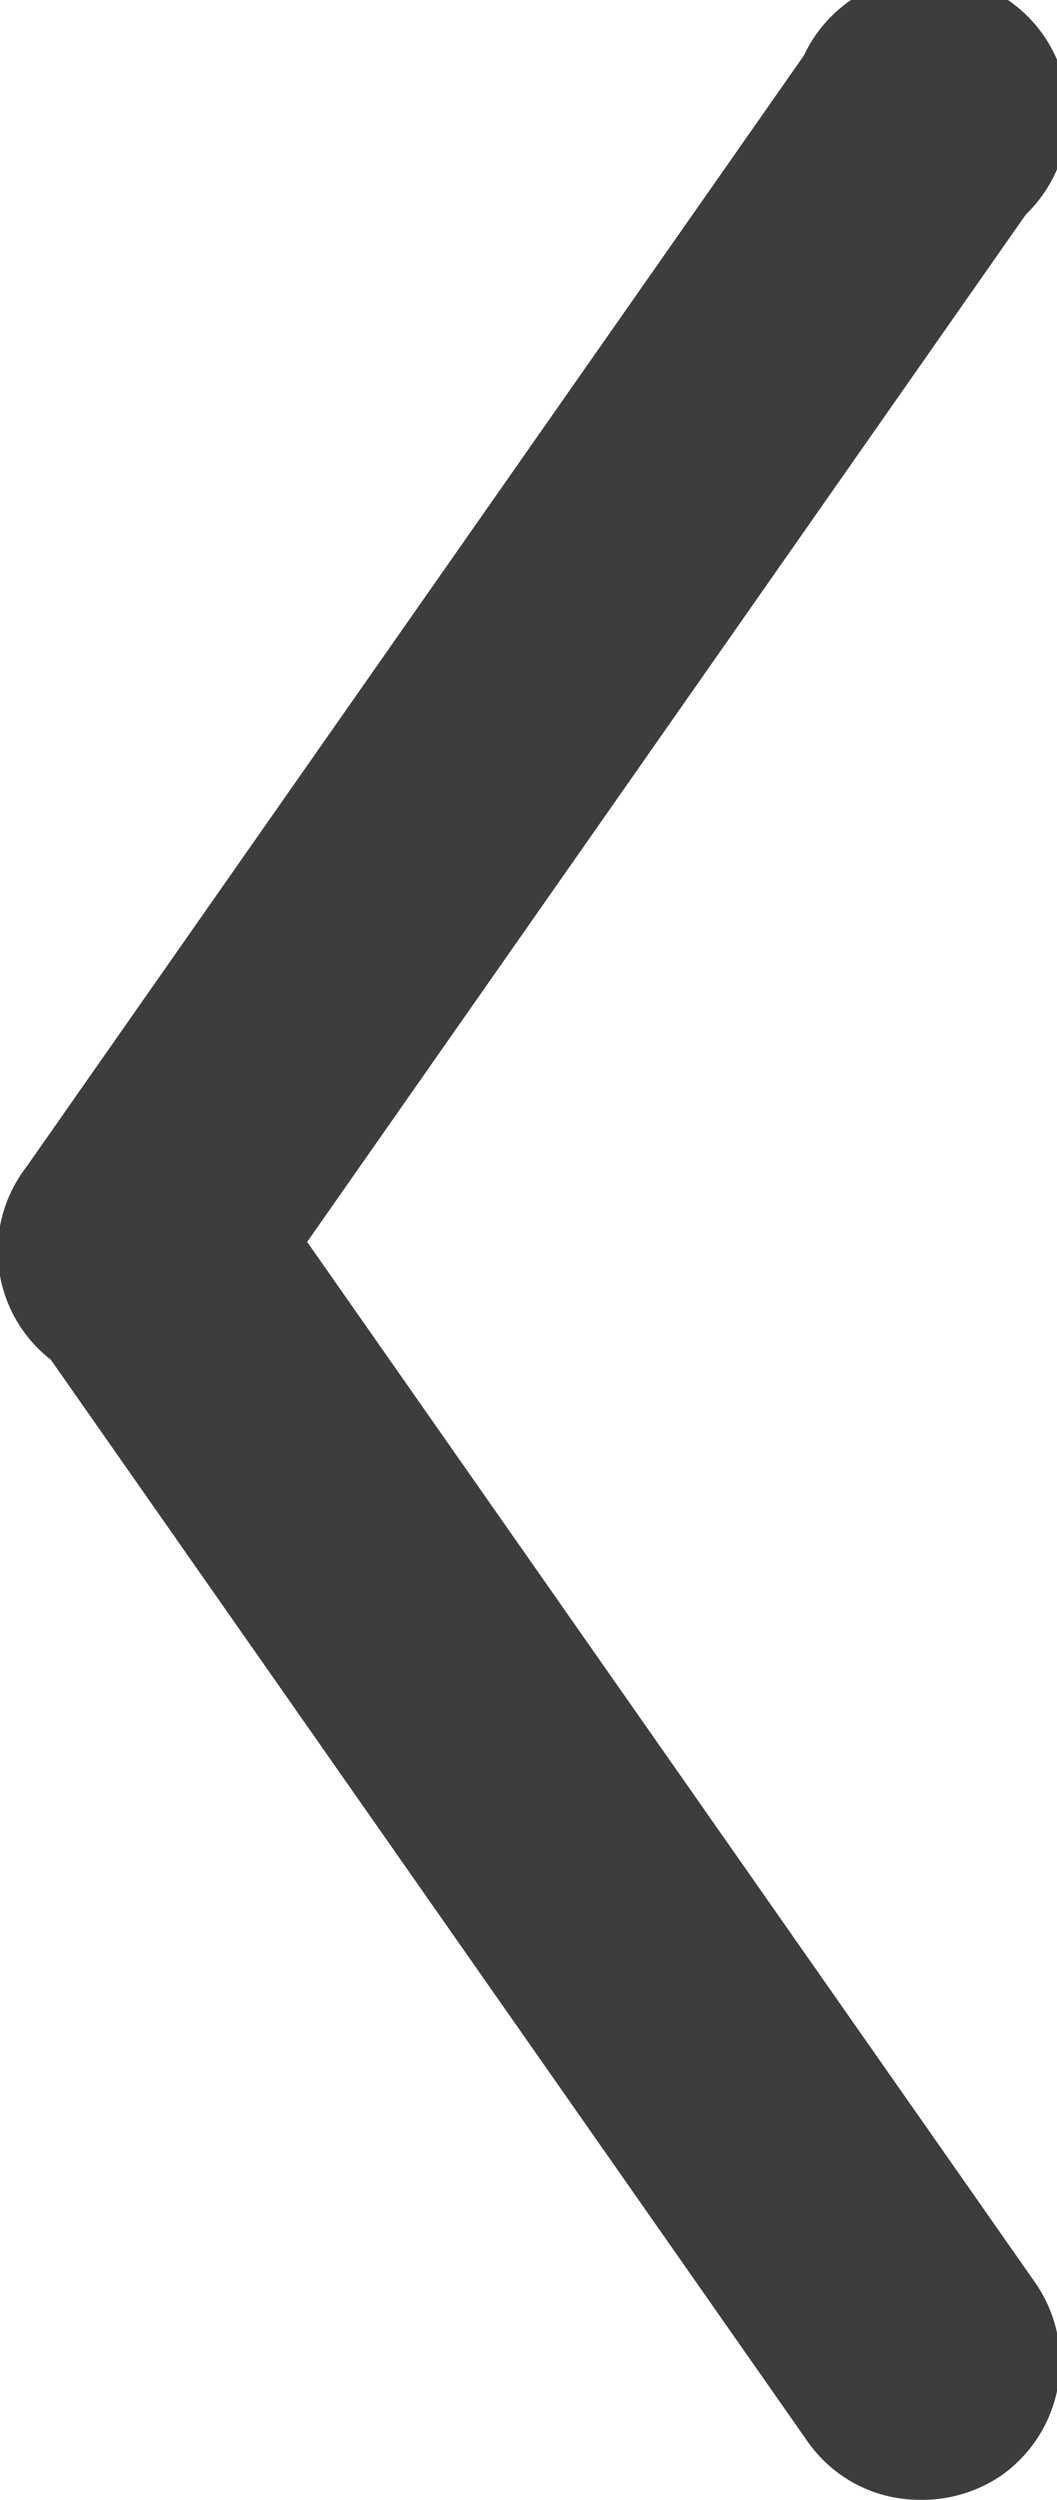 <svg id="Режим_изоляции" data-name="Режим изоляции" xmlns="http://www.w3.org/2000/svg" viewBox="0 0 9.52 22.5"><defs><style>.cls-1{fill:#3d3d3d;}</style></defs><title>arrow-left</title><path class="cls-1" d="M31.55,127.48a1.24,1.24,0,0,1-1-2l7-10a1.25,1.25,0,1,1,2,1.43l-7,10A1.24,1.24,0,0,1,31.55,127.48Z" transform="translate(-30.31 -114.98)"/><path class="cls-1" d="M38.58,137.48a1.23,1.23,0,0,1-1-.53l-7-10a1.25,1.25,0,0,1,2.05-1.43l7,10a1.25,1.25,0,0,1-.3,1.74A1.27,1.27,0,0,1,38.58,137.48Z" transform="translate(-30.31 -114.98)"/></svg>